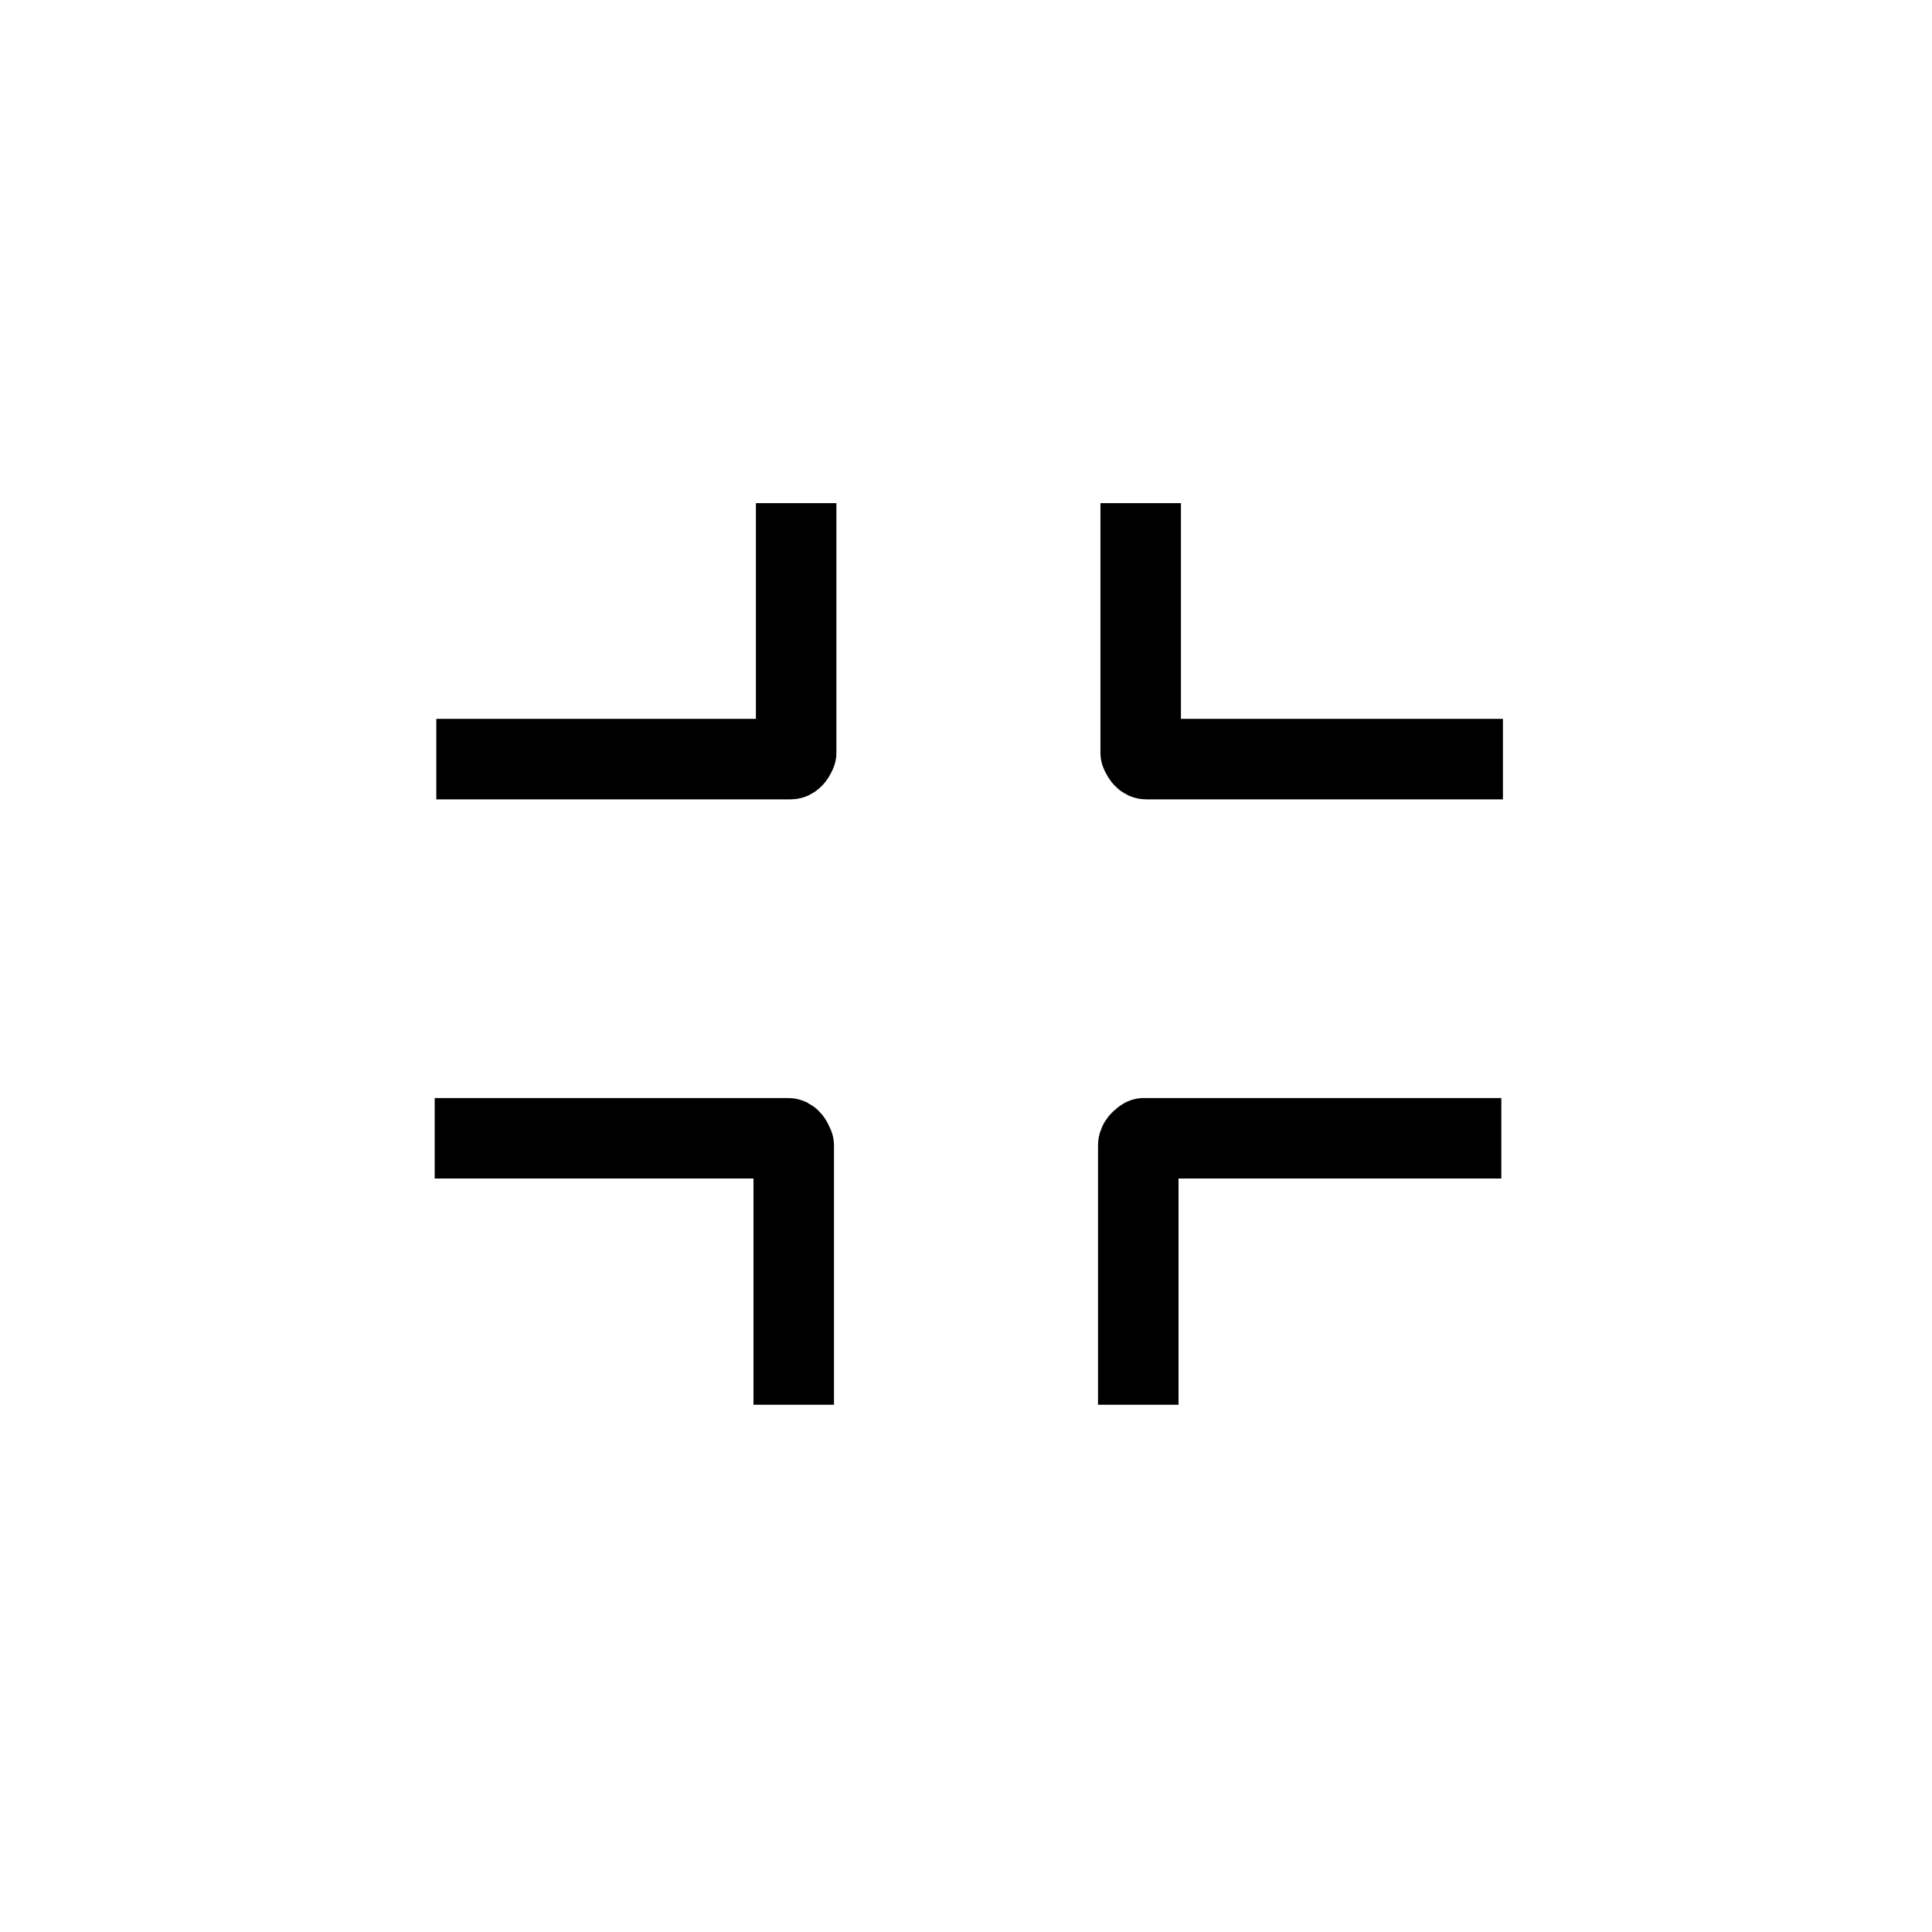 <?xml version="1.0" encoding="UTF-8"?>
<svg id="Icons" xmlns="http://www.w3.org/2000/svg" viewBox="0 0 24 24">
  <path d="M9.89,6.25v3.1s-.03,.08-.07,.08H5.42m8.75-3.18v3.1s.03,.08,.07,.08h4.43m-8.81,8.02v-3.22s-.03-.09-.07-.09H5.4m13.25,0h-4.44s-.07,.04-.07,.09v3.22" style="fill: none; stroke: #000; stroke-linejoin: round;"/>
</svg>